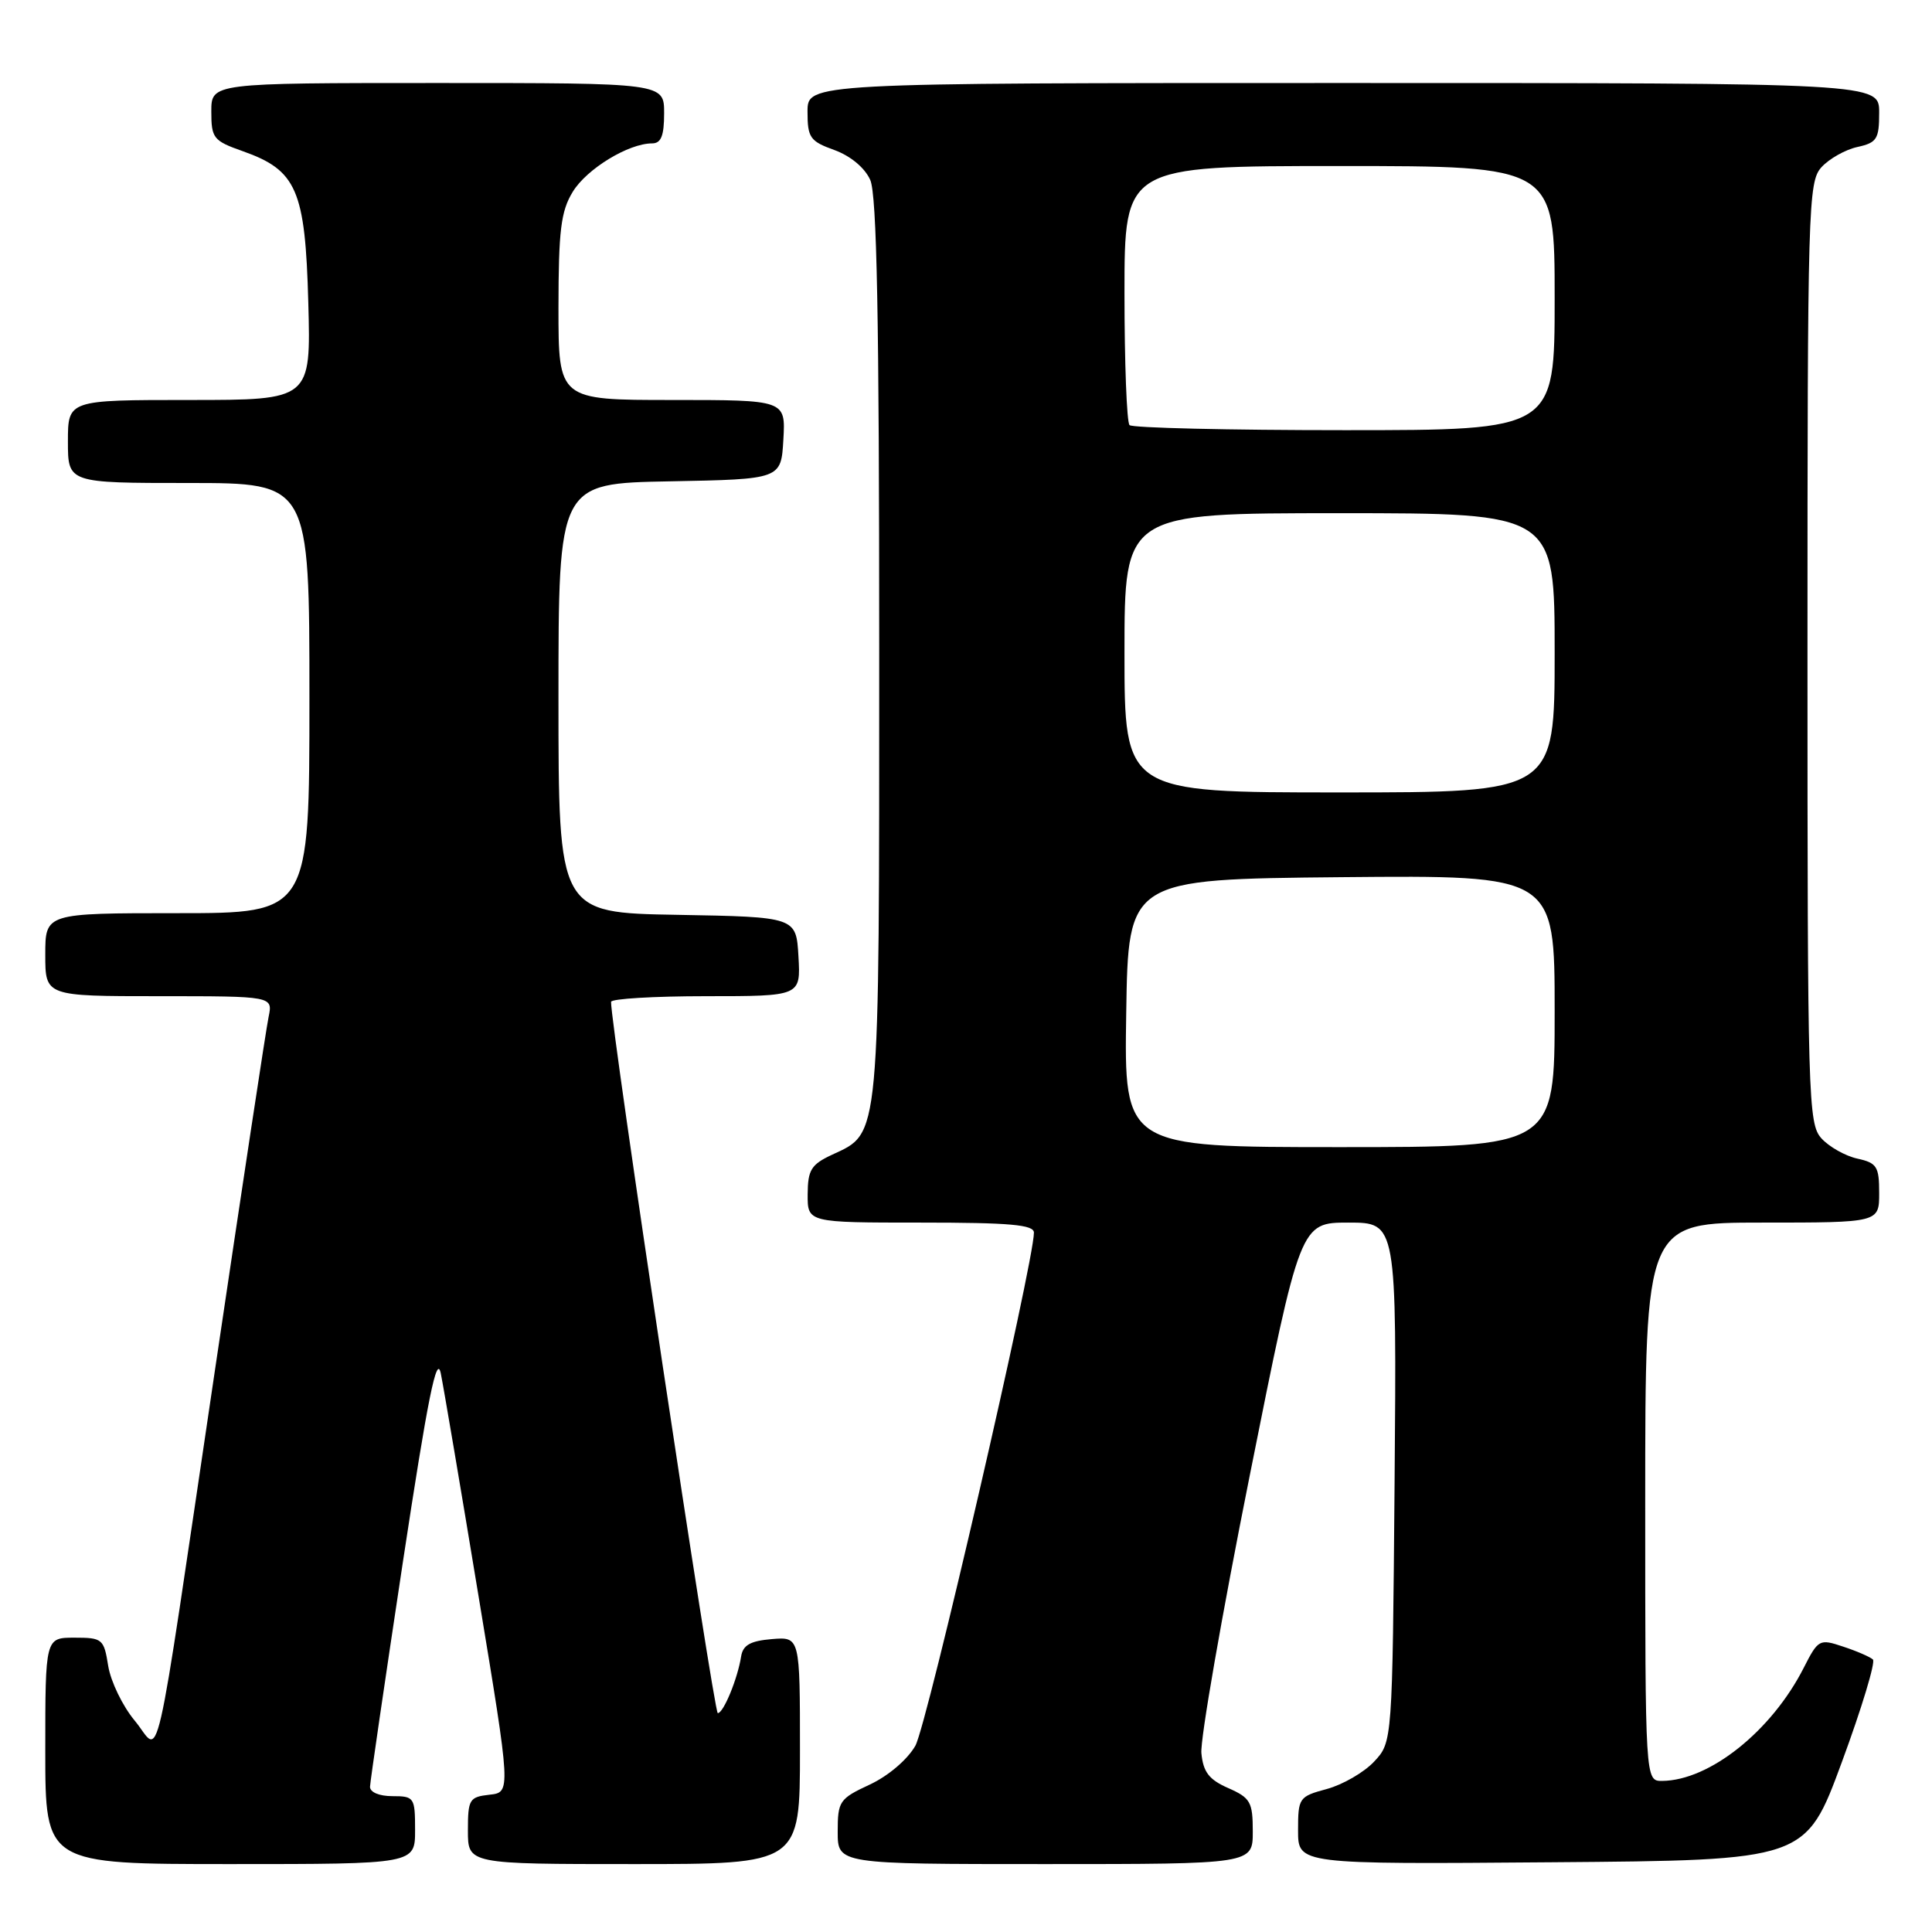 <?xml version="1.0" encoding="UTF-8" standalone="no"?>
<!DOCTYPE svg PUBLIC "-//W3C//DTD SVG 1.1//EN" "http://www.w3.org/Graphics/SVG/1.1/DTD/svg11.dtd" >
<svg xmlns="http://www.w3.org/2000/svg" xmlns:xlink="http://www.w3.org/1999/xlink" version="1.1" viewBox="0 0 256 256">
 <g >
 <path fill="currentColor"
d=" M 55.00 242.50 C 55.00 238.17 54.89 238.00 52.00 238.00 C 50.25 238.00 49.01 237.48 49.03 236.75 C 49.05 236.06 51.01 222.68 53.38 207.00 C 56.69 185.20 57.87 179.32 58.41 182.00 C 58.80 183.93 61.05 197.20 63.41 211.50 C 67.71 237.50 67.71 237.50 64.85 237.81 C 62.19 238.11 62.00 238.42 62.00 242.56 C 62.00 247.00 62.00 247.00 84.00 247.00 C 106.00 247.00 106.00 247.00 106.00 231.94 C 106.00 216.88 106.00 216.88 102.26 217.19 C 99.42 217.43 98.44 217.98 98.20 219.50 C 97.74 222.44 95.86 227.00 95.11 227.00 C 94.59 227.00 80.85 135.44 80.97 132.75 C 80.99 132.34 86.65 132.00 93.55 132.00 C 106.10 132.00 106.10 132.00 105.80 126.75 C 105.50 121.50 105.50 121.50 89.75 121.22 C 74.00 120.95 74.00 120.95 74.00 92.50 C 74.00 64.05 74.00 64.05 88.75 63.78 C 103.50 63.50 103.50 63.50 103.80 58.25 C 104.10 53.00 104.10 53.00 89.05 53.00 C 74.00 53.00 74.00 53.00 74.00 40.75 C 74.01 30.53 74.32 27.99 75.89 25.42 C 77.74 22.38 83.28 19.00 86.40 19.00 C 87.60 19.00 88.00 18.00 88.00 15.00 C 88.00 11.00 88.00 11.00 58.00 11.00 C 28.00 11.00 28.00 11.00 28.00 14.78 C 28.00 18.31 28.27 18.66 32.16 20.03 C 39.32 22.56 40.45 25.15 40.85 40.07 C 41.20 53.00 41.20 53.00 25.10 53.00 C 9.00 53.00 9.00 53.00 9.00 58.50 C 9.00 64.00 9.00 64.00 25.00 64.00 C 41.00 64.00 41.00 64.00 41.00 92.50 C 41.00 121.00 41.00 121.00 23.50 121.00 C 6.00 121.00 6.00 121.00 6.00 126.50 C 6.00 132.00 6.00 132.00 21.08 132.00 C 36.16 132.00 36.16 132.00 35.59 134.75 C 35.27 136.26 32.08 157.30 28.49 181.50 C 20.14 237.74 21.40 232.24 17.84 227.98 C 16.25 226.07 14.68 222.82 14.34 220.76 C 13.77 217.16 13.57 217.00 9.87 217.00 C 6.00 217.00 6.00 217.00 6.00 232.00 C 6.00 247.00 6.00 247.00 30.50 247.00 C 55.00 247.00 55.00 247.00 55.00 242.50 Z  M 166.00 242.68 C 166.00 238.77 165.69 238.23 162.75 236.93 C 160.20 235.81 159.43 234.81 159.19 232.30 C 159.02 230.53 161.90 214.00 165.59 195.55 C 172.29 162.00 172.29 162.00 178.68 162.00 C 185.07 162.00 185.07 162.00 184.79 196.42 C 184.50 230.84 184.50 230.84 182.07 233.43 C 180.73 234.86 177.91 236.48 175.82 237.05 C 172.12 238.05 172.00 238.21 172.00 242.55 C 172.00 247.03 172.00 247.03 205.63 246.76 C 239.26 246.50 239.26 246.50 244.05 233.50 C 246.69 226.35 248.54 220.22 248.17 219.89 C 247.80 219.55 246.04 218.78 244.24 218.19 C 241.08 217.13 240.93 217.21 238.99 221.02 C 234.73 229.38 226.53 235.92 220.25 235.98 C 218.00 236.00 218.00 236.00 218.00 199.00 C 218.00 162.00 218.00 162.00 233.50 162.00 C 249.00 162.00 249.00 162.00 249.00 158.08 C 249.00 154.57 248.70 154.09 246.10 153.52 C 244.51 153.17 242.37 151.96 241.35 150.84 C 239.59 148.89 239.50 145.75 239.50 86.50 C 239.50 27.25 239.59 24.11 241.35 22.16 C 242.37 21.04 244.51 19.83 246.10 19.48 C 248.70 18.91 249.00 18.43 249.00 14.92 C 249.00 11.00 249.00 11.00 178.00 11.00 C 107.00 11.00 107.00 11.00 107.00 14.80 C 107.00 18.24 107.33 18.72 110.56 19.88 C 112.70 20.66 114.59 22.23 115.31 23.84 C 116.19 25.80 116.50 42.08 116.50 86.00 C 116.50 151.64 116.65 150.04 110.27 153.00 C 107.48 154.30 107.04 155.01 107.02 158.25 C 107.00 162.00 107.00 162.00 122.00 162.00 C 133.83 162.00 137.00 162.28 137.00 163.33 C 137.00 167.28 122.83 228.63 121.29 231.32 C 120.24 233.16 117.69 235.33 115.24 236.47 C 111.22 238.34 111.00 238.67 111.00 242.72 C 111.00 247.00 111.00 247.00 138.50 247.00 C 166.00 247.00 166.00 247.00 166.00 242.68 Z  M 149.23 134.25 C 149.50 116.50 149.50 116.50 177.75 116.23 C 206.00 115.97 206.00 115.97 206.00 133.98 C 206.00 152.00 206.00 152.00 177.48 152.00 C 148.95 152.00 148.95 152.00 149.23 134.25 Z  M 149.00 86.50 C 149.00 68.00 149.00 68.00 177.50 68.00 C 206.00 68.00 206.00 68.00 206.00 86.50 C 206.00 105.00 206.00 105.00 177.50 105.00 C 149.00 105.00 149.00 105.00 149.00 86.50 Z  M 149.67 56.33 C 149.30 55.97 149.00 48.09 149.00 38.83 C 149.00 22.00 149.00 22.00 177.50 22.00 C 206.00 22.00 206.00 22.00 206.00 39.50 C 206.00 57.00 206.00 57.00 178.17 57.00 C 162.86 57.00 150.03 56.70 149.67 56.33 Z "/>
</g>
</svg>